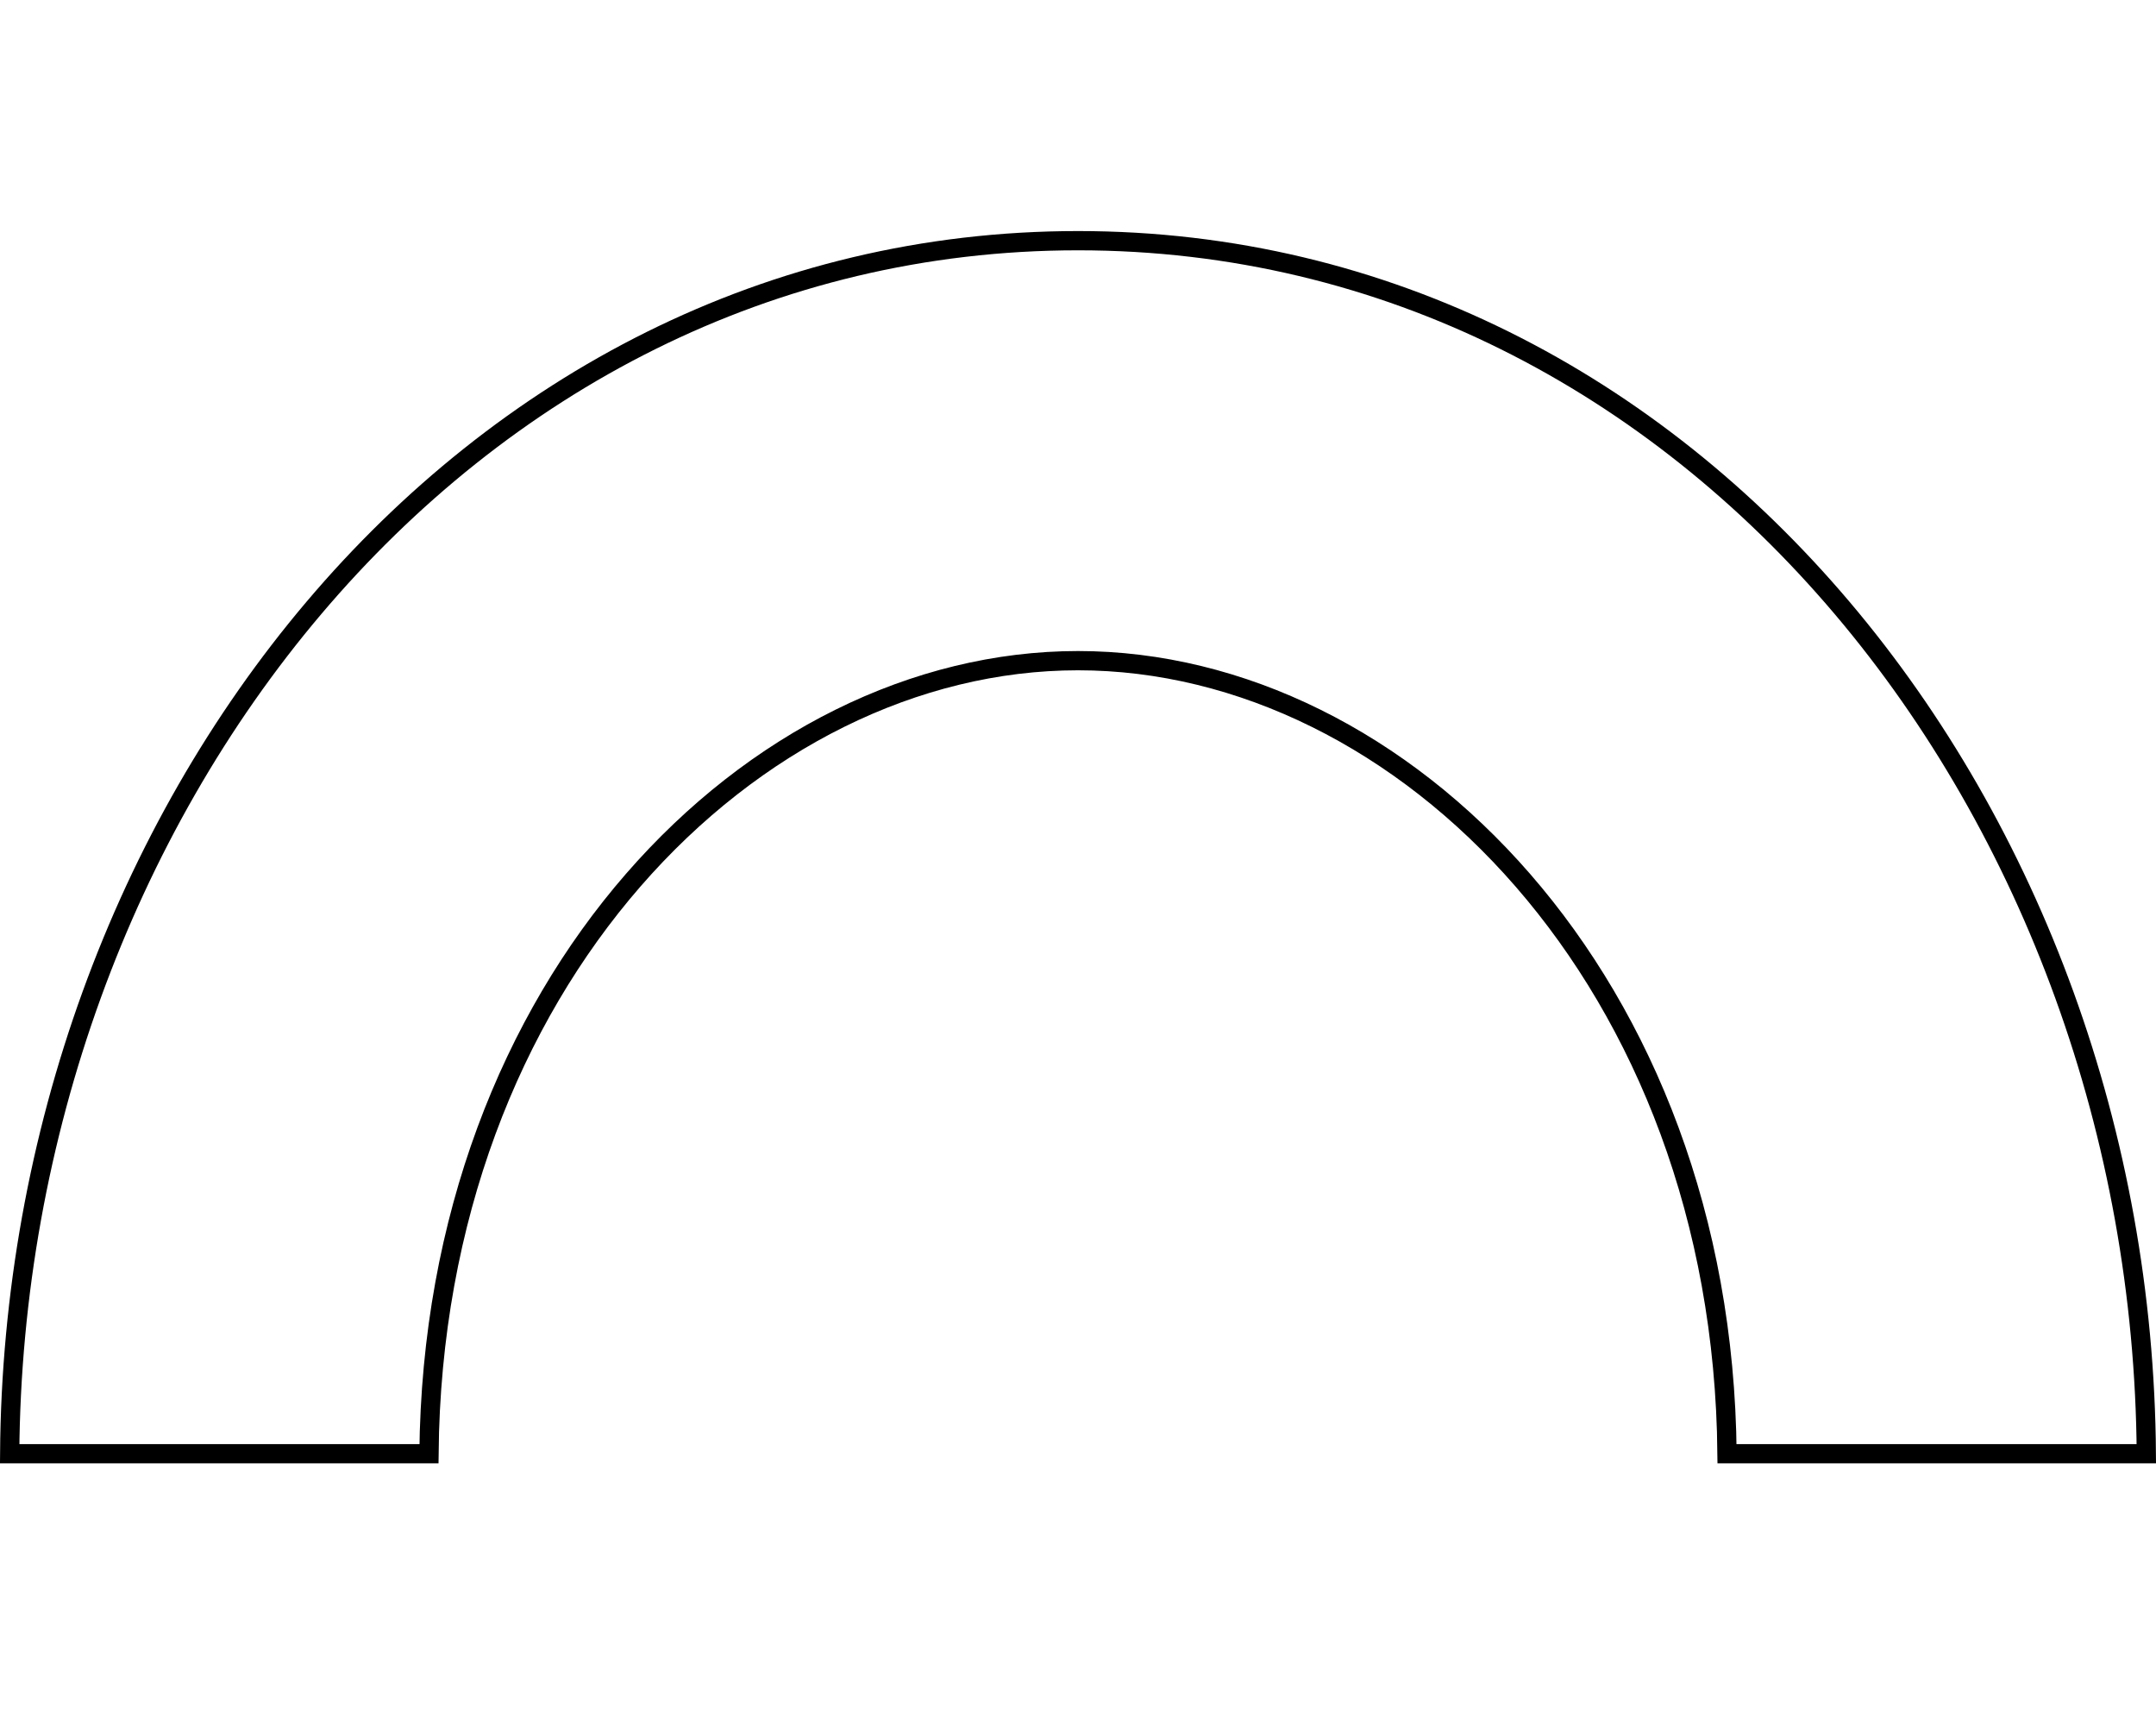 <svg width="112" height="89" viewBox="0 0 112 89" fill="none" xmlns="http://www.w3.org/2000/svg">
<path d="M56 12.5C88.085 12.5 111.266 42.361 111.497 75.5H89.715C89.492 51.005 72.904 34.312 56 34.312C39.096 34.312 22.508 51.005 22.285 75.5H0.503C0.734 42.361 23.915 12.5 56 12.5Z" stroke="black"/>
</svg>
